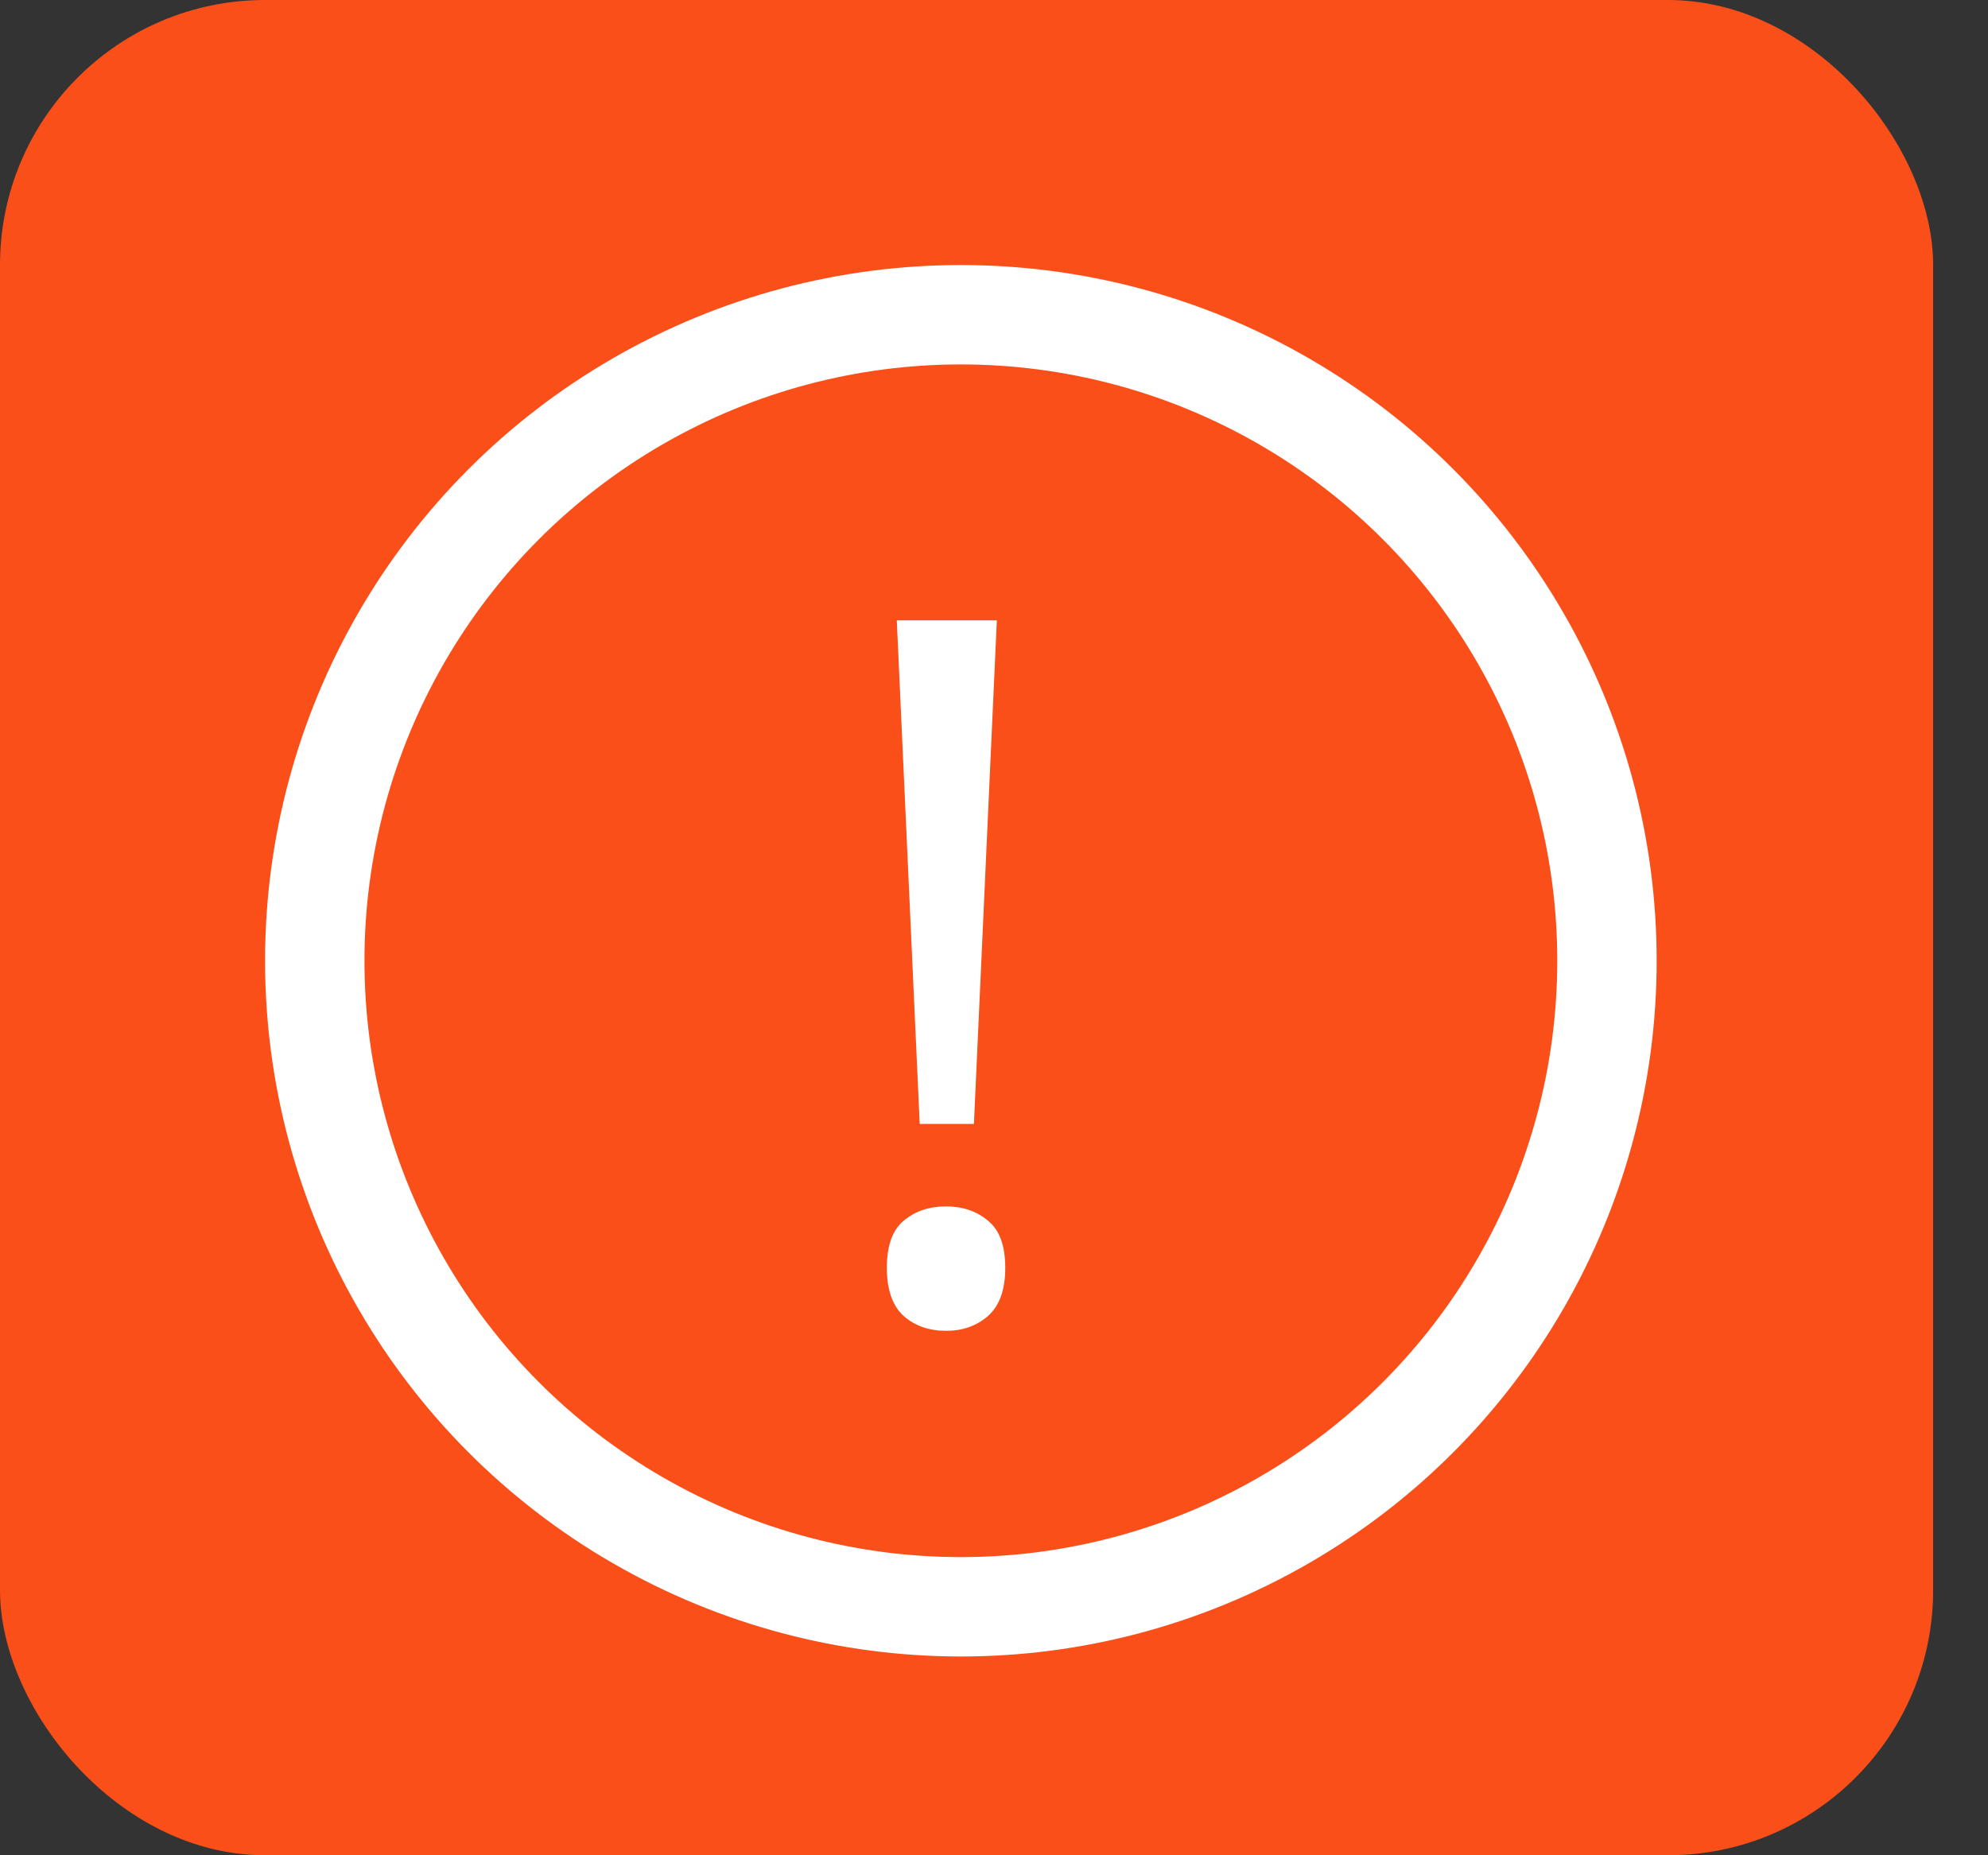 <svg width="30" height="28" viewBox="0 0 30 28" fill="none" xmlns="http://www.w3.org/2000/svg">
<rect x="0" y="0" width="30" height="28" fill="#333333" stroke="none"/>
<rect width="29.172" height="28" rx="4" fill="#FA4F19"/>
<circle cx="14.5" cy="14.5" r="9.75" stroke="white" stroke-width="1.5"/>
<path d="M14.697 16.962H13.879L13.533 9.362H15.043L14.697 16.962ZM13.383 19.135C13.383 18.799 13.468 18.562 13.638 18.422C13.809 18.279 14.021 18.207 14.277 18.207C14.527 18.207 14.737 18.279 14.908 18.422C15.083 18.562 15.17 18.799 15.17 19.135C15.17 19.466 15.083 19.708 14.908 19.862C14.737 20.011 14.527 20.085 14.277 20.085C14.021 20.085 13.809 20.011 13.638 19.862C13.468 19.708 13.383 19.466 13.383 19.135Z" fill="white"/>
</svg>
